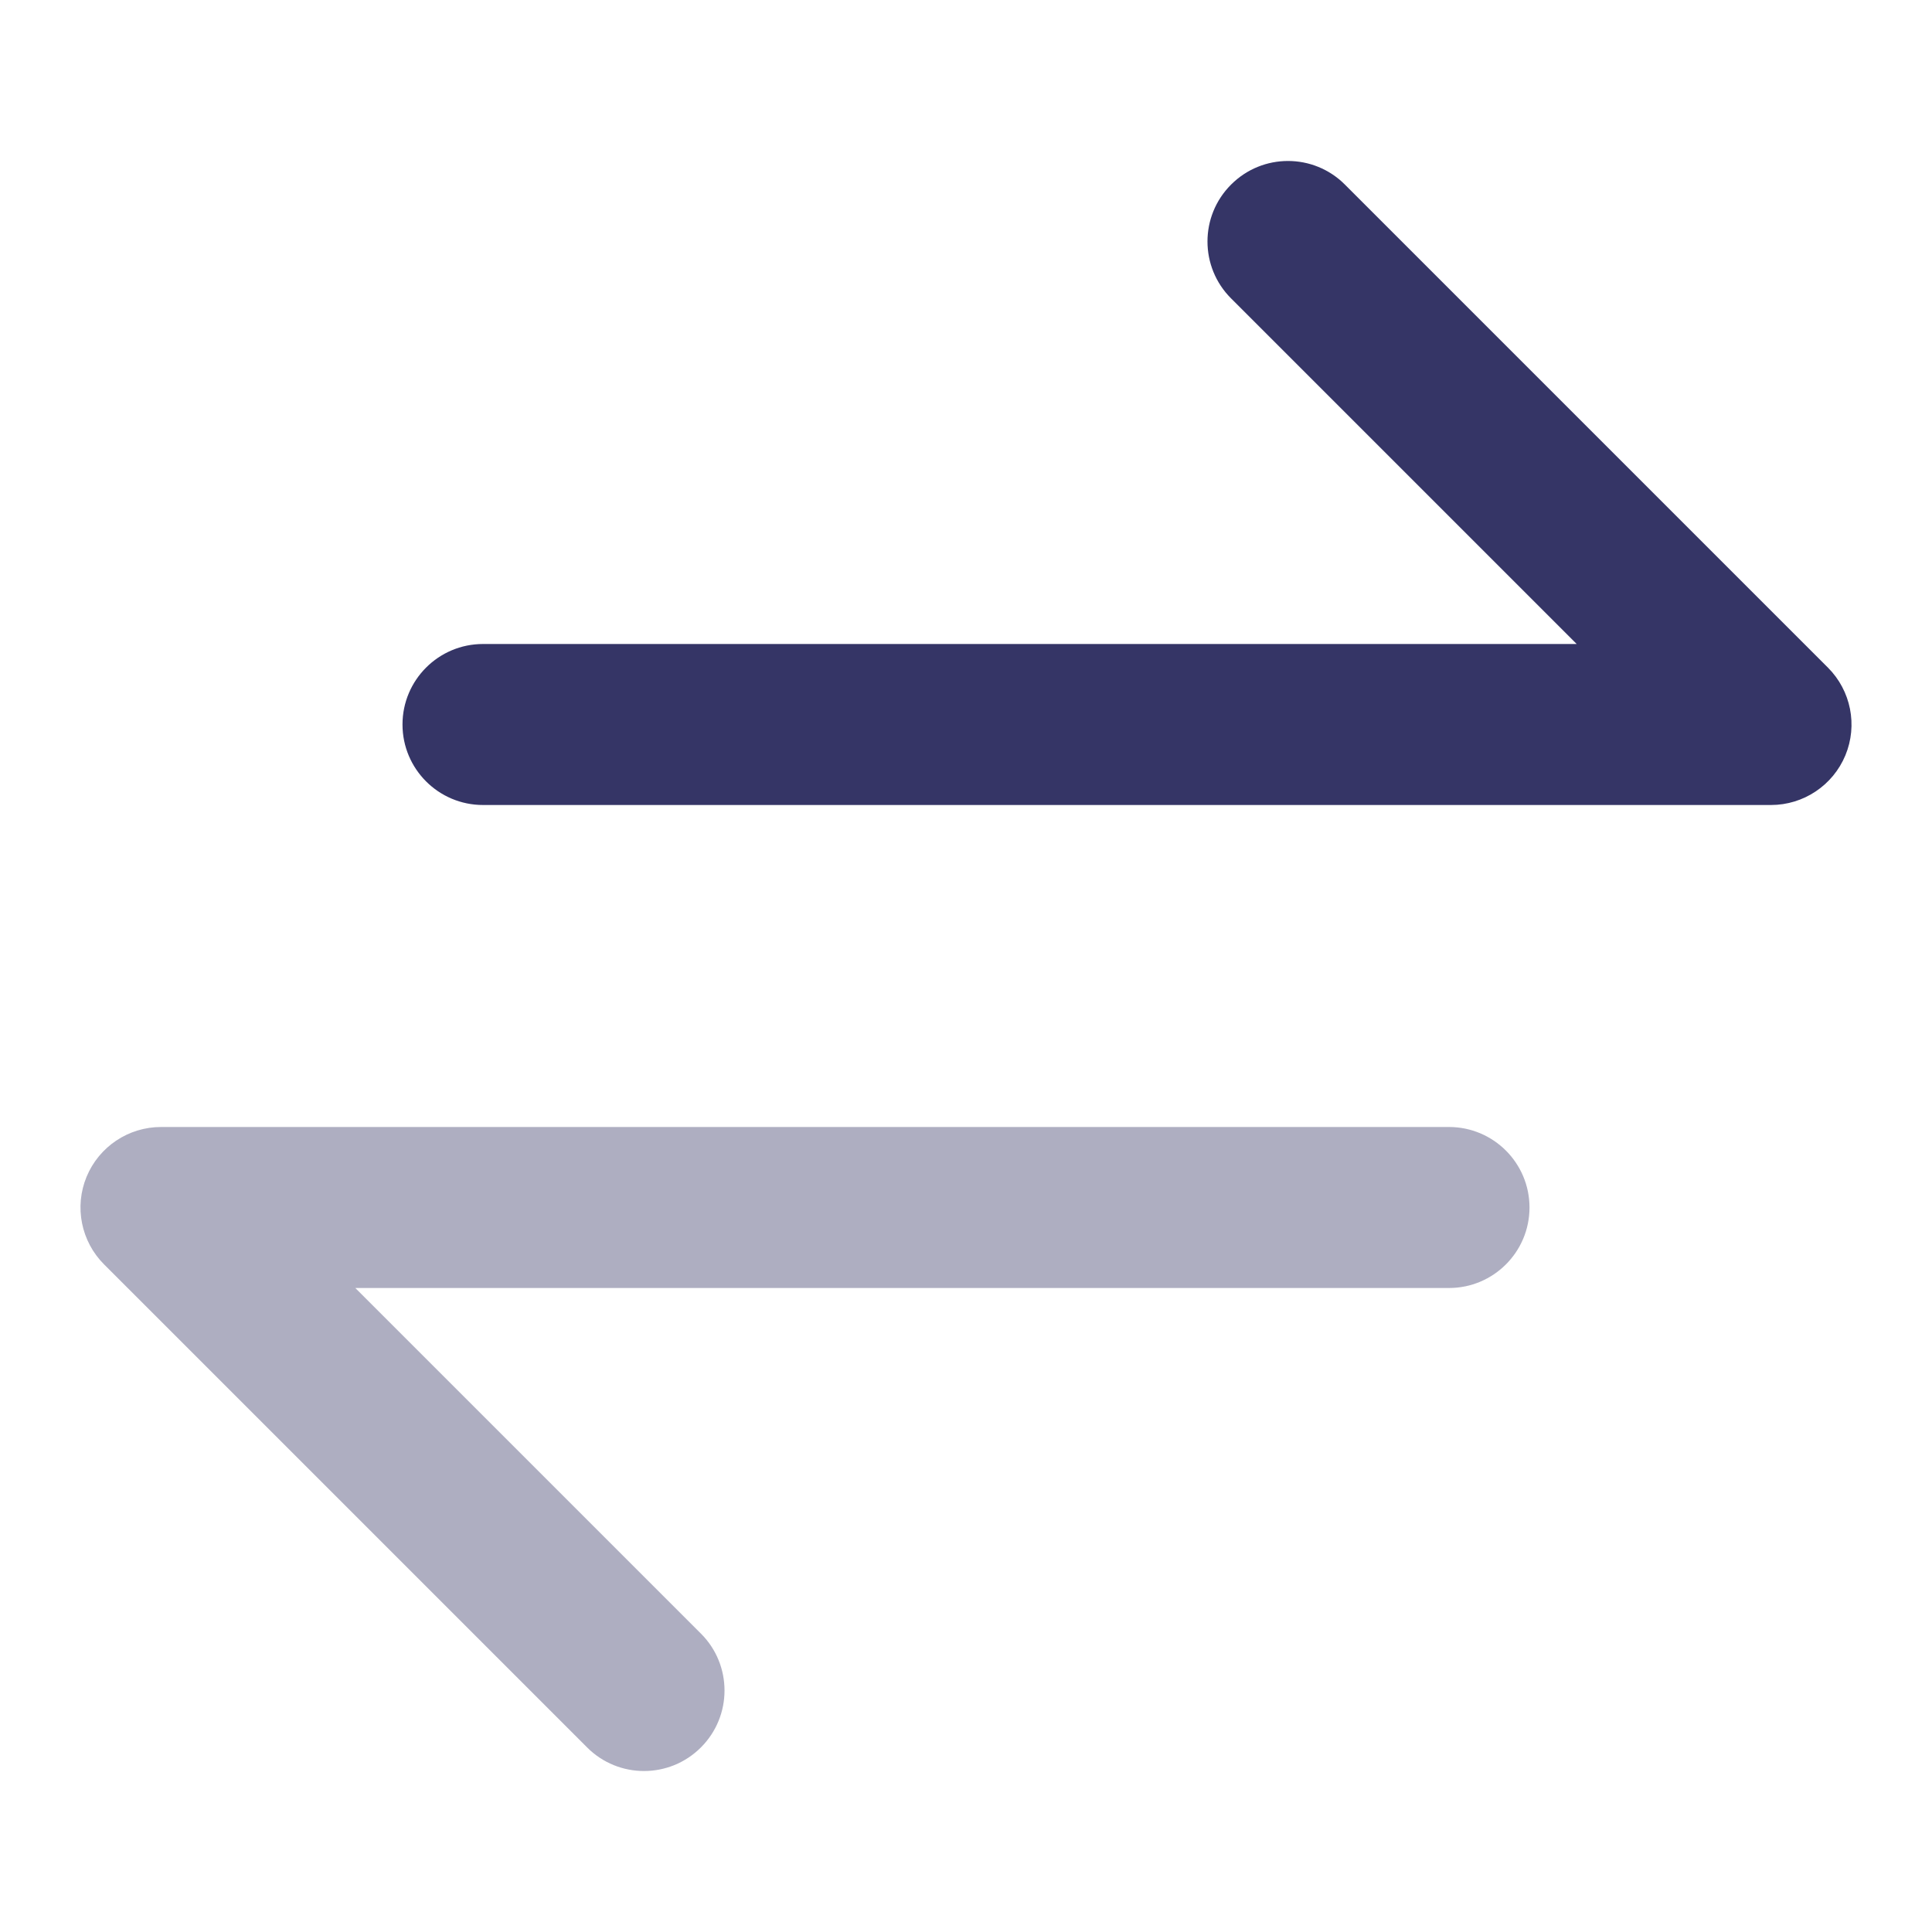 <svg width="24" height="24" viewBox="0 0 24 24" fill="none" xmlns="http://www.w3.org/2000/svg">
<path opacity="0.4" d="M8.707 21.707C8.317 22.098 7.683 22.098 7.293 21.707L1.293 15.707C1.007 15.421 0.921 14.991 1.076 14.617C1.231 14.244 1.596 14 2 14L18 14C18.552 14 19 14.448 19 15C19 15.552 18.552 16 18 16L4.414 16L8.707 20.293C9.098 20.683 9.098 21.317 8.707 21.707Z" fill="#353566"/>
<path d="M15.293 2.293C15.683 1.902 16.317 1.902 16.707 2.293L22.707 8.293C22.993 8.579 23.079 9.009 22.924 9.383C22.769 9.756 22.404 10 22 10L6 10C5.448 10 5 9.552 5 9C5 8.448 5.448 8 6 8L19.586 8L15.293 3.707C14.902 3.317 14.902 2.683 15.293 2.293Z" fill="#353566"/>
</svg>
